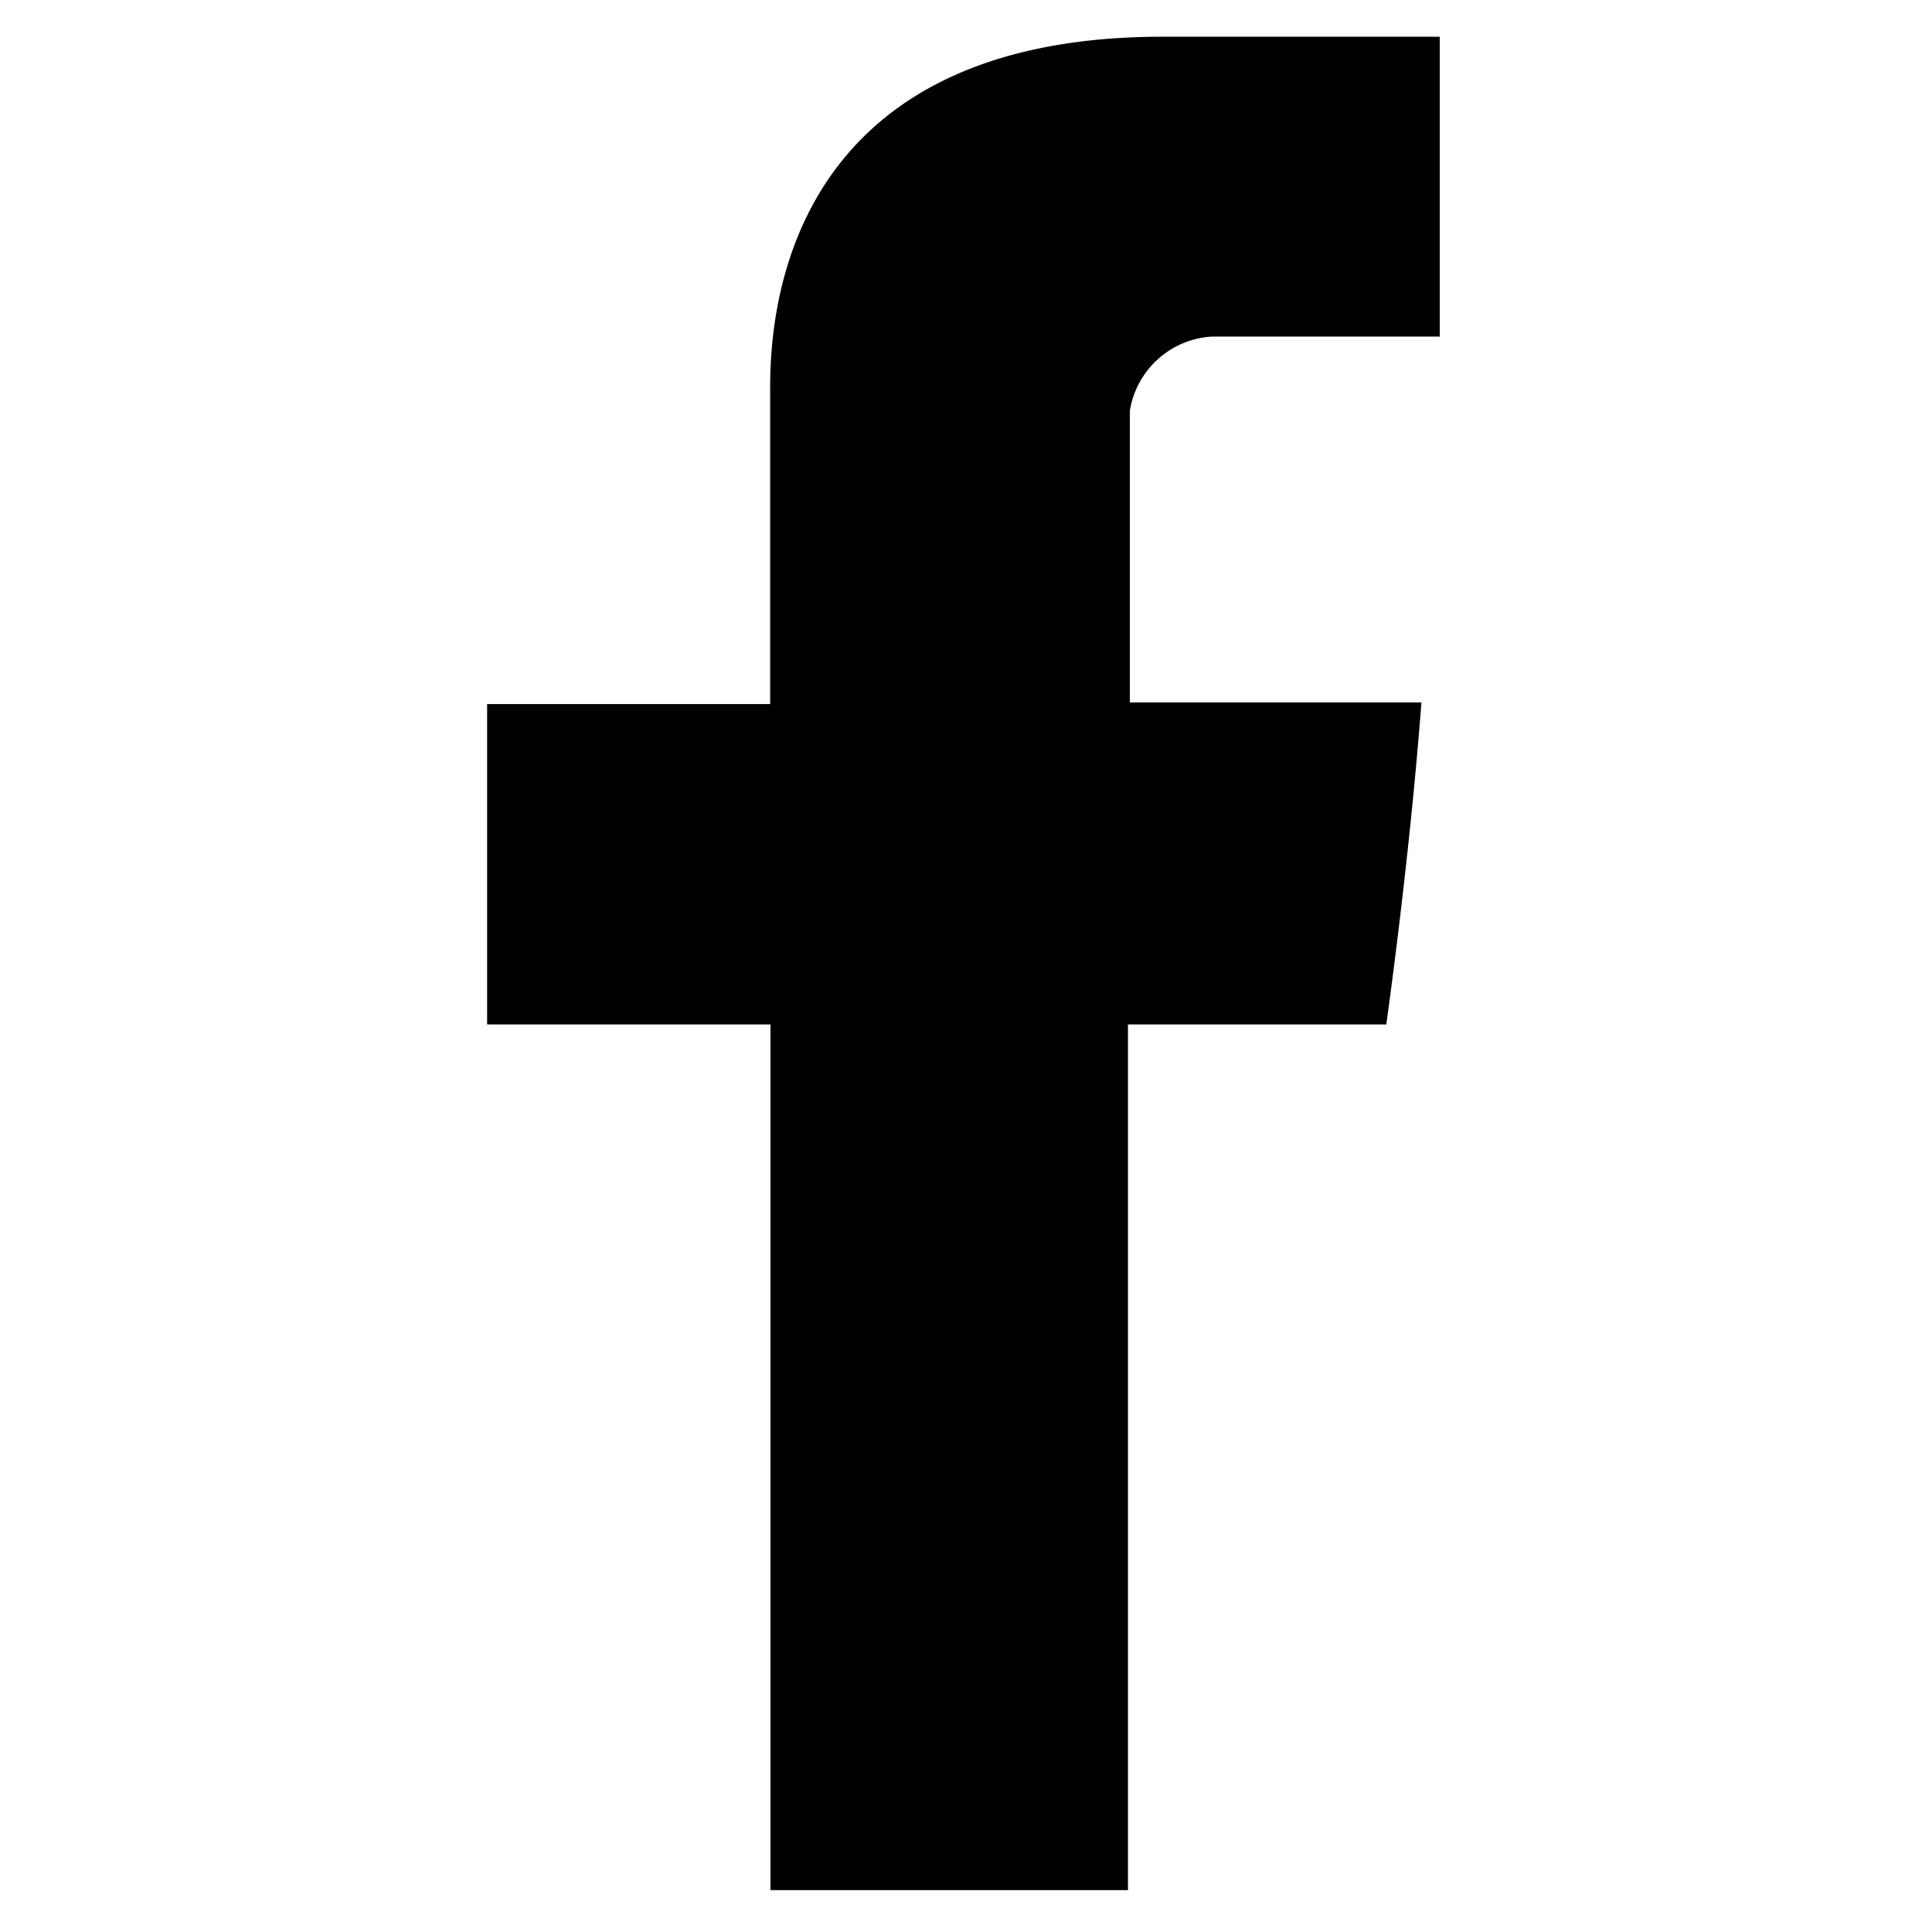 <svg id="Layer_1" data-name="Layer 1" xmlns="http://www.w3.org/2000/svg" viewBox="0 0 300 300"><defs><style>.cls-1{fill-rule:evenodd;}</style></defs><title>facebook_icon</title><g id="Component_6_2" data-name="Component 6 2"><path id="Path_3" data-name="Path 3" class="cls-1" d="M119.59,61.53v47.8H75.64v49.74h44V293.5h55.51V159.07h40.11s3.53-24.73,5.46-50H175.44V63.81a13.71,13.71,0,0,1,12.82-11.55h35.31V5.7h-43C118.31,5.7,119.59,54.16,119.59,61.53Z"/></g></svg>
